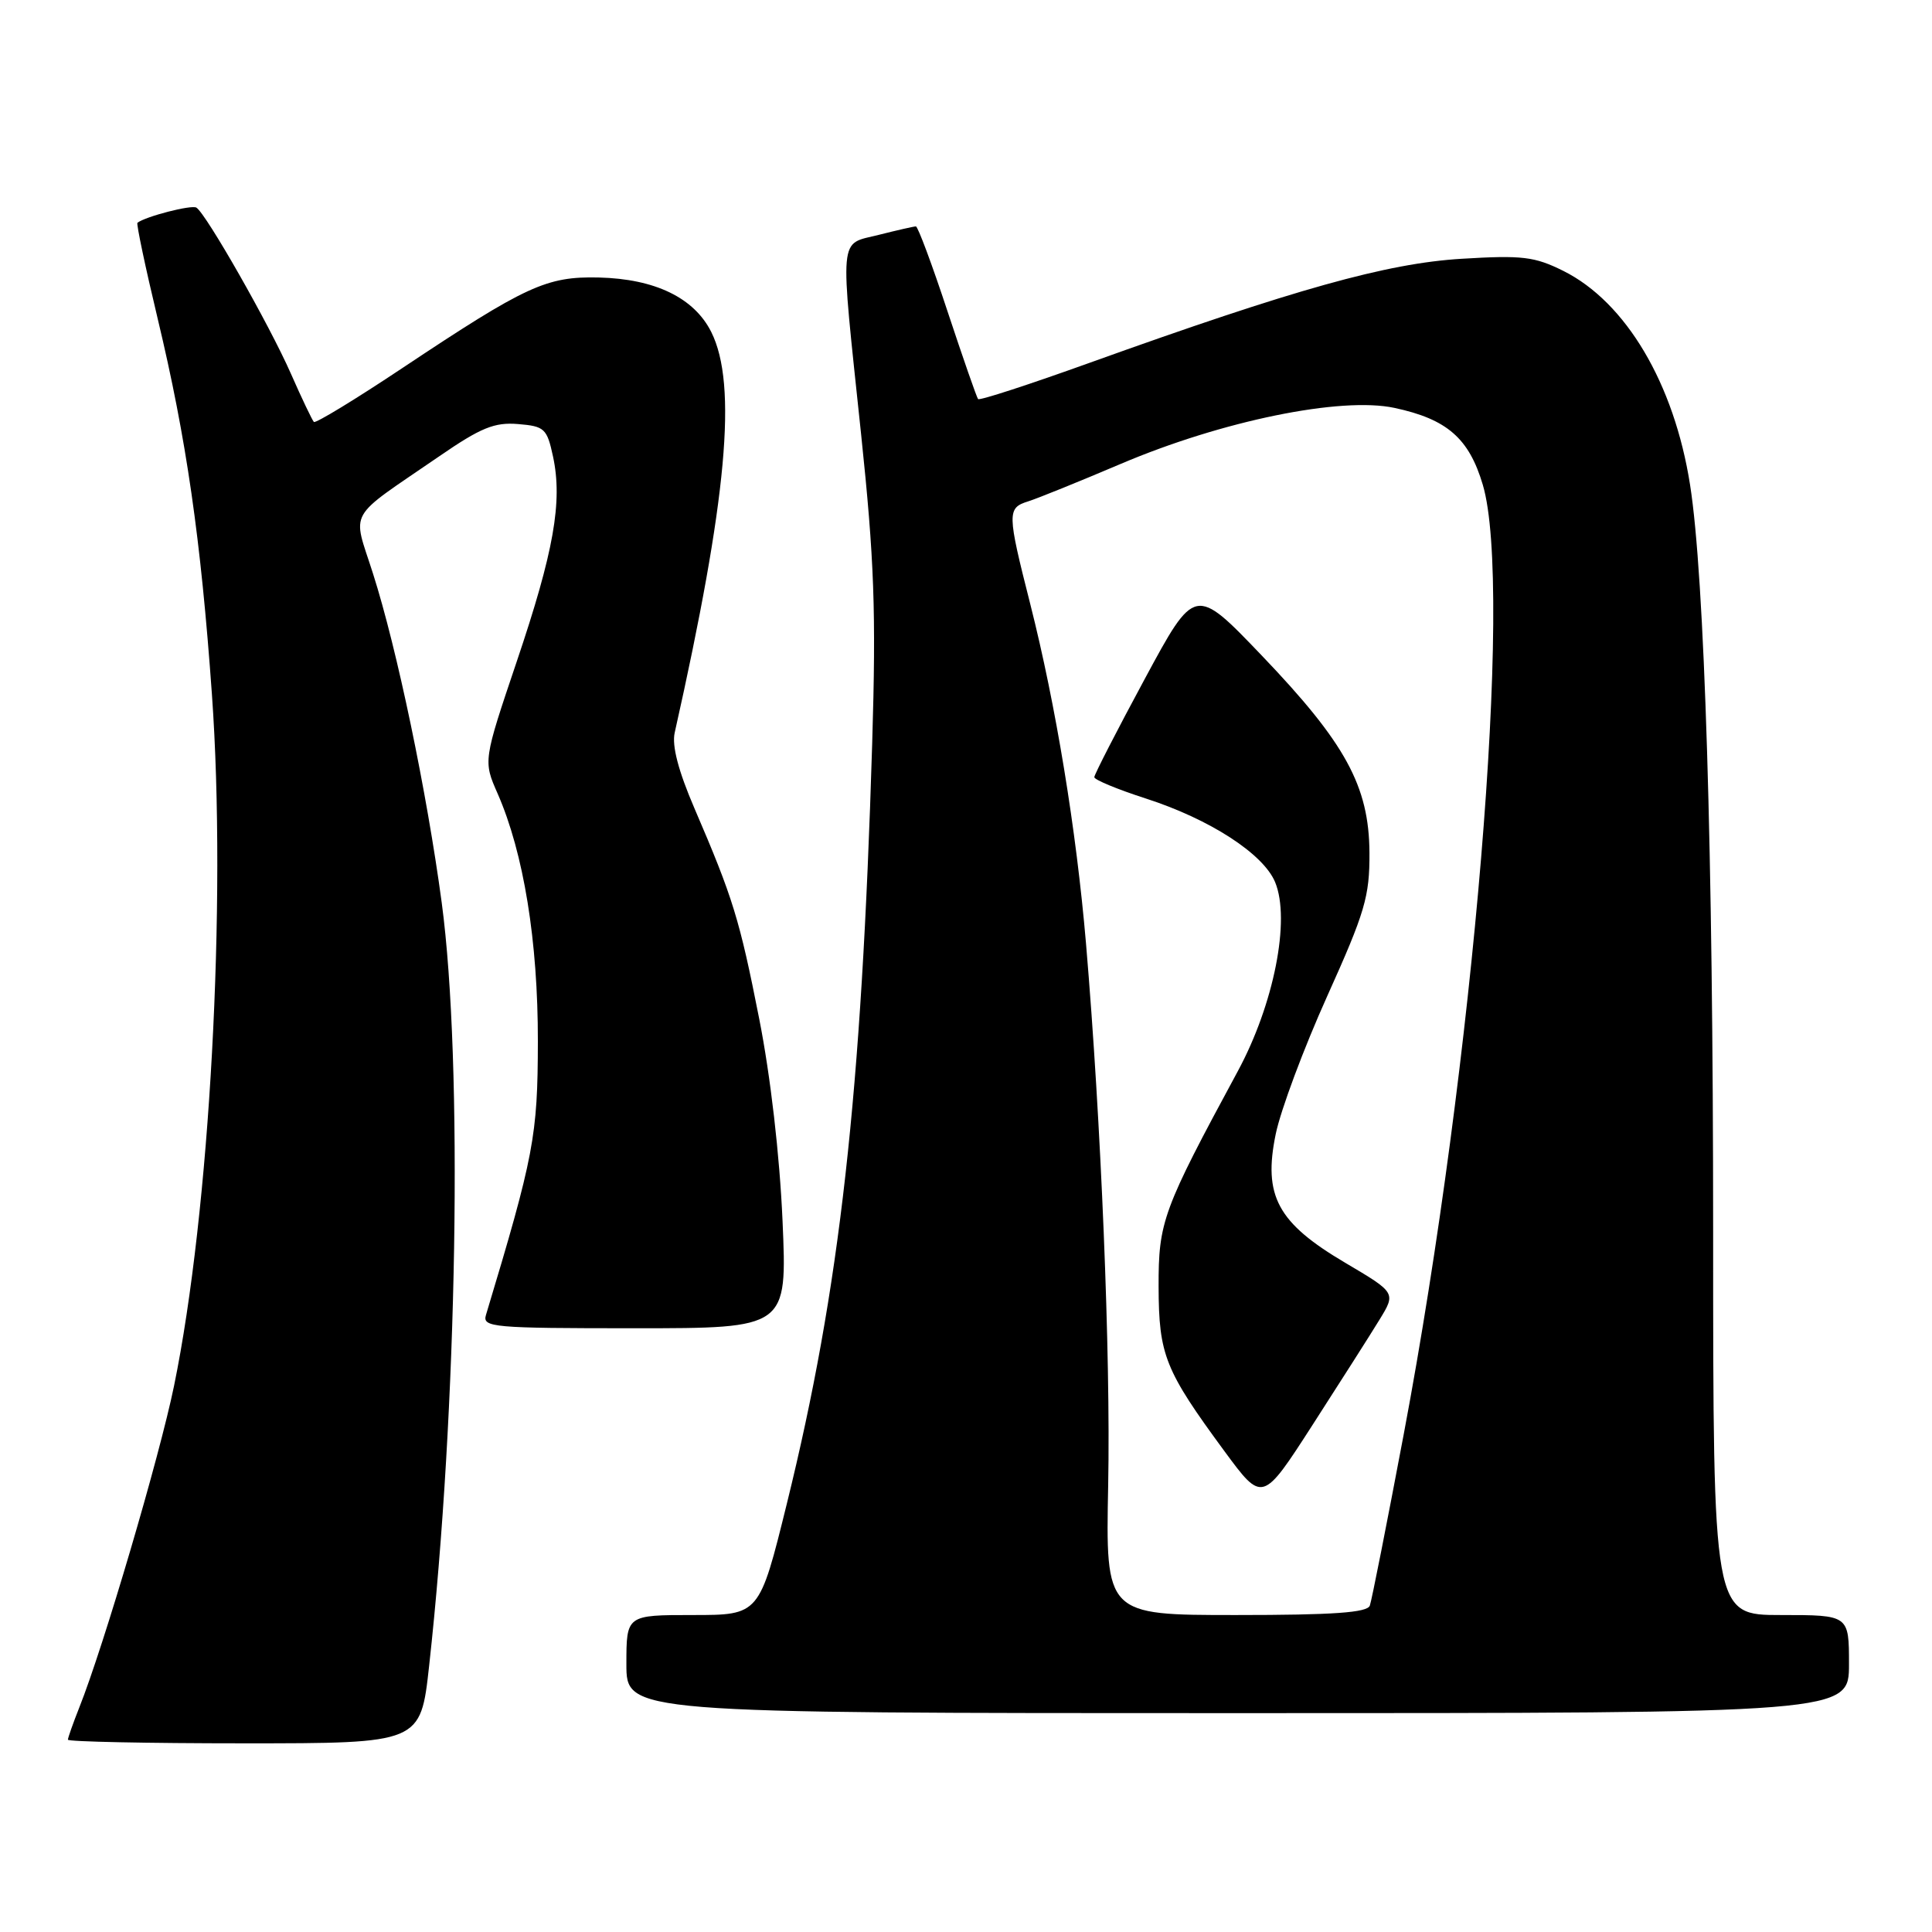 <?xml version="1.0" encoding="UTF-8" standalone="no"?>
<!DOCTYPE svg PUBLIC "-//W3C//DTD SVG 1.1//EN" "http://www.w3.org/Graphics/SVG/1.1/DTD/svg11.dtd" >
<svg xmlns="http://www.w3.org/2000/svg" xmlns:xlink="http://www.w3.org/1999/xlink" version="1.1" viewBox="0 0 256 256">
 <g >
 <path fill="currentColor"
d=" M 56.86 220.75 C 60.62 186.74 61.37 140.81 58.53 119.61 C 56.56 104.93 52.61 85.98 49.43 76.02 C 46.68 67.37 45.77 69.00 58.19 60.47 C 63.72 56.66 65.53 55.93 68.65 56.19 C 72.16 56.48 72.48 56.78 73.28 60.50 C 74.56 66.48 73.39 73.09 68.47 87.66 C 64.03 100.82 64.03 100.82 65.94 105.16 C 69.39 113.03 71.29 124.72 71.27 138.00 C 71.25 150.54 70.76 153.11 64.39 174.25 C 63.90 175.88 65.29 176.00 84.09 176.00 C 104.31 176.00 104.31 176.00 103.69 161.75 C 103.31 153.10 102.10 142.59 100.60 135.00 C 98.00 121.81 97.13 118.99 92.01 107.09 C 89.89 102.16 89.01 98.81 89.40 97.09 C 96.35 66.13 97.73 50.98 94.25 44.00 C 91.98 39.46 86.80 36.95 79.33 36.77 C 72.40 36.61 69.70 37.86 53.33 48.76 C 47.09 52.92 41.81 56.13 41.59 55.91 C 41.37 55.68 39.99 52.80 38.54 49.50 C 35.68 43.01 27.31 28.31 26.02 27.51 C 25.38 27.11 19.29 28.68 18.21 29.52 C 18.05 29.65 19.25 35.36 20.89 42.21 C 24.70 58.13 26.61 71.37 28.08 92.00 C 30.05 119.59 27.81 160.50 23.06 183.64 C 21.14 193.01 13.72 218.19 10.50 226.27 C 9.68 228.34 9.00 230.26 9.00 230.52 C 9.00 230.78 19.51 231.00 32.36 231.00 C 55.73 231.00 55.73 231.00 56.86 220.75 Z  M 245.00 220.50 C 245.00 214.00 245.00 214.00 236.00 214.00 C 227.00 214.00 227.00 214.00 227.00 163.25 C 227.00 113.08 225.87 76.40 223.94 64.23 C 221.83 50.81 215.44 40.04 207.16 35.90 C 203.34 34.00 201.73 33.80 193.66 34.29 C 183.76 34.89 171.61 38.29 144.39 48.07 C 136.44 50.93 129.79 53.10 129.60 52.88 C 129.42 52.67 127.60 47.44 125.55 41.25 C 123.51 35.06 121.62 30.00 121.36 30.00 C 121.10 30.00 118.89 30.50 116.44 31.12 C 111.09 32.47 111.26 30.55 114.10 57.53 C 115.85 74.20 116.10 80.97 115.57 98.50 C 114.16 145.15 111.30 170.69 104.26 199.25 C 100.62 214.00 100.62 214.00 91.81 214.00 C 83.00 214.00 83.00 214.00 83.00 220.50 C 83.00 227.00 83.00 227.00 164.00 227.00 C 245.00 227.00 245.00 227.00 245.00 220.50 Z  M 146.84 196.75 C 147.17 179.54 145.91 148.68 143.90 125.00 C 142.61 109.90 139.91 93.45 136.52 80.06 C 133.44 67.94 133.43 67.31 136.25 66.43 C 137.49 66.04 143.00 63.81 148.50 61.47 C 161.95 55.75 177.70 52.53 184.78 54.05 C 191.74 55.54 194.65 58.07 196.48 64.24 C 200.53 77.89 195.31 140.61 186.01 190.00 C 183.78 201.82 181.76 212.06 181.51 212.75 C 181.18 213.68 176.70 214.00 163.78 214.00 C 146.50 214.00 146.50 214.00 146.84 196.75 Z  M 182.77 174.90 C 184.98 171.30 184.98 171.30 178.24 167.32 C 169.28 162.03 167.35 158.46 169.04 150.27 C 169.69 147.10 172.76 138.88 175.86 132.00 C 180.88 120.86 181.49 118.79 181.46 113.00 C 181.41 104.16 178.29 98.46 167.17 86.84 C 158.34 77.62 158.34 77.62 151.67 89.99 C 148.00 96.79 145.00 102.64 145.00 102.98 C 145.00 103.32 148.08 104.60 151.84 105.81 C 160.30 108.54 167.40 113.13 168.96 116.89 C 171.02 121.87 168.80 133.08 164.02 141.93 C 154.06 160.35 153.50 161.87 153.52 170.50 C 153.55 179.57 154.35 181.55 162.26 192.31 C 167.28 199.12 167.28 199.12 173.92 188.81 C 177.57 183.14 181.56 176.88 182.77 174.90 Z "/>
</g>
</svg>
